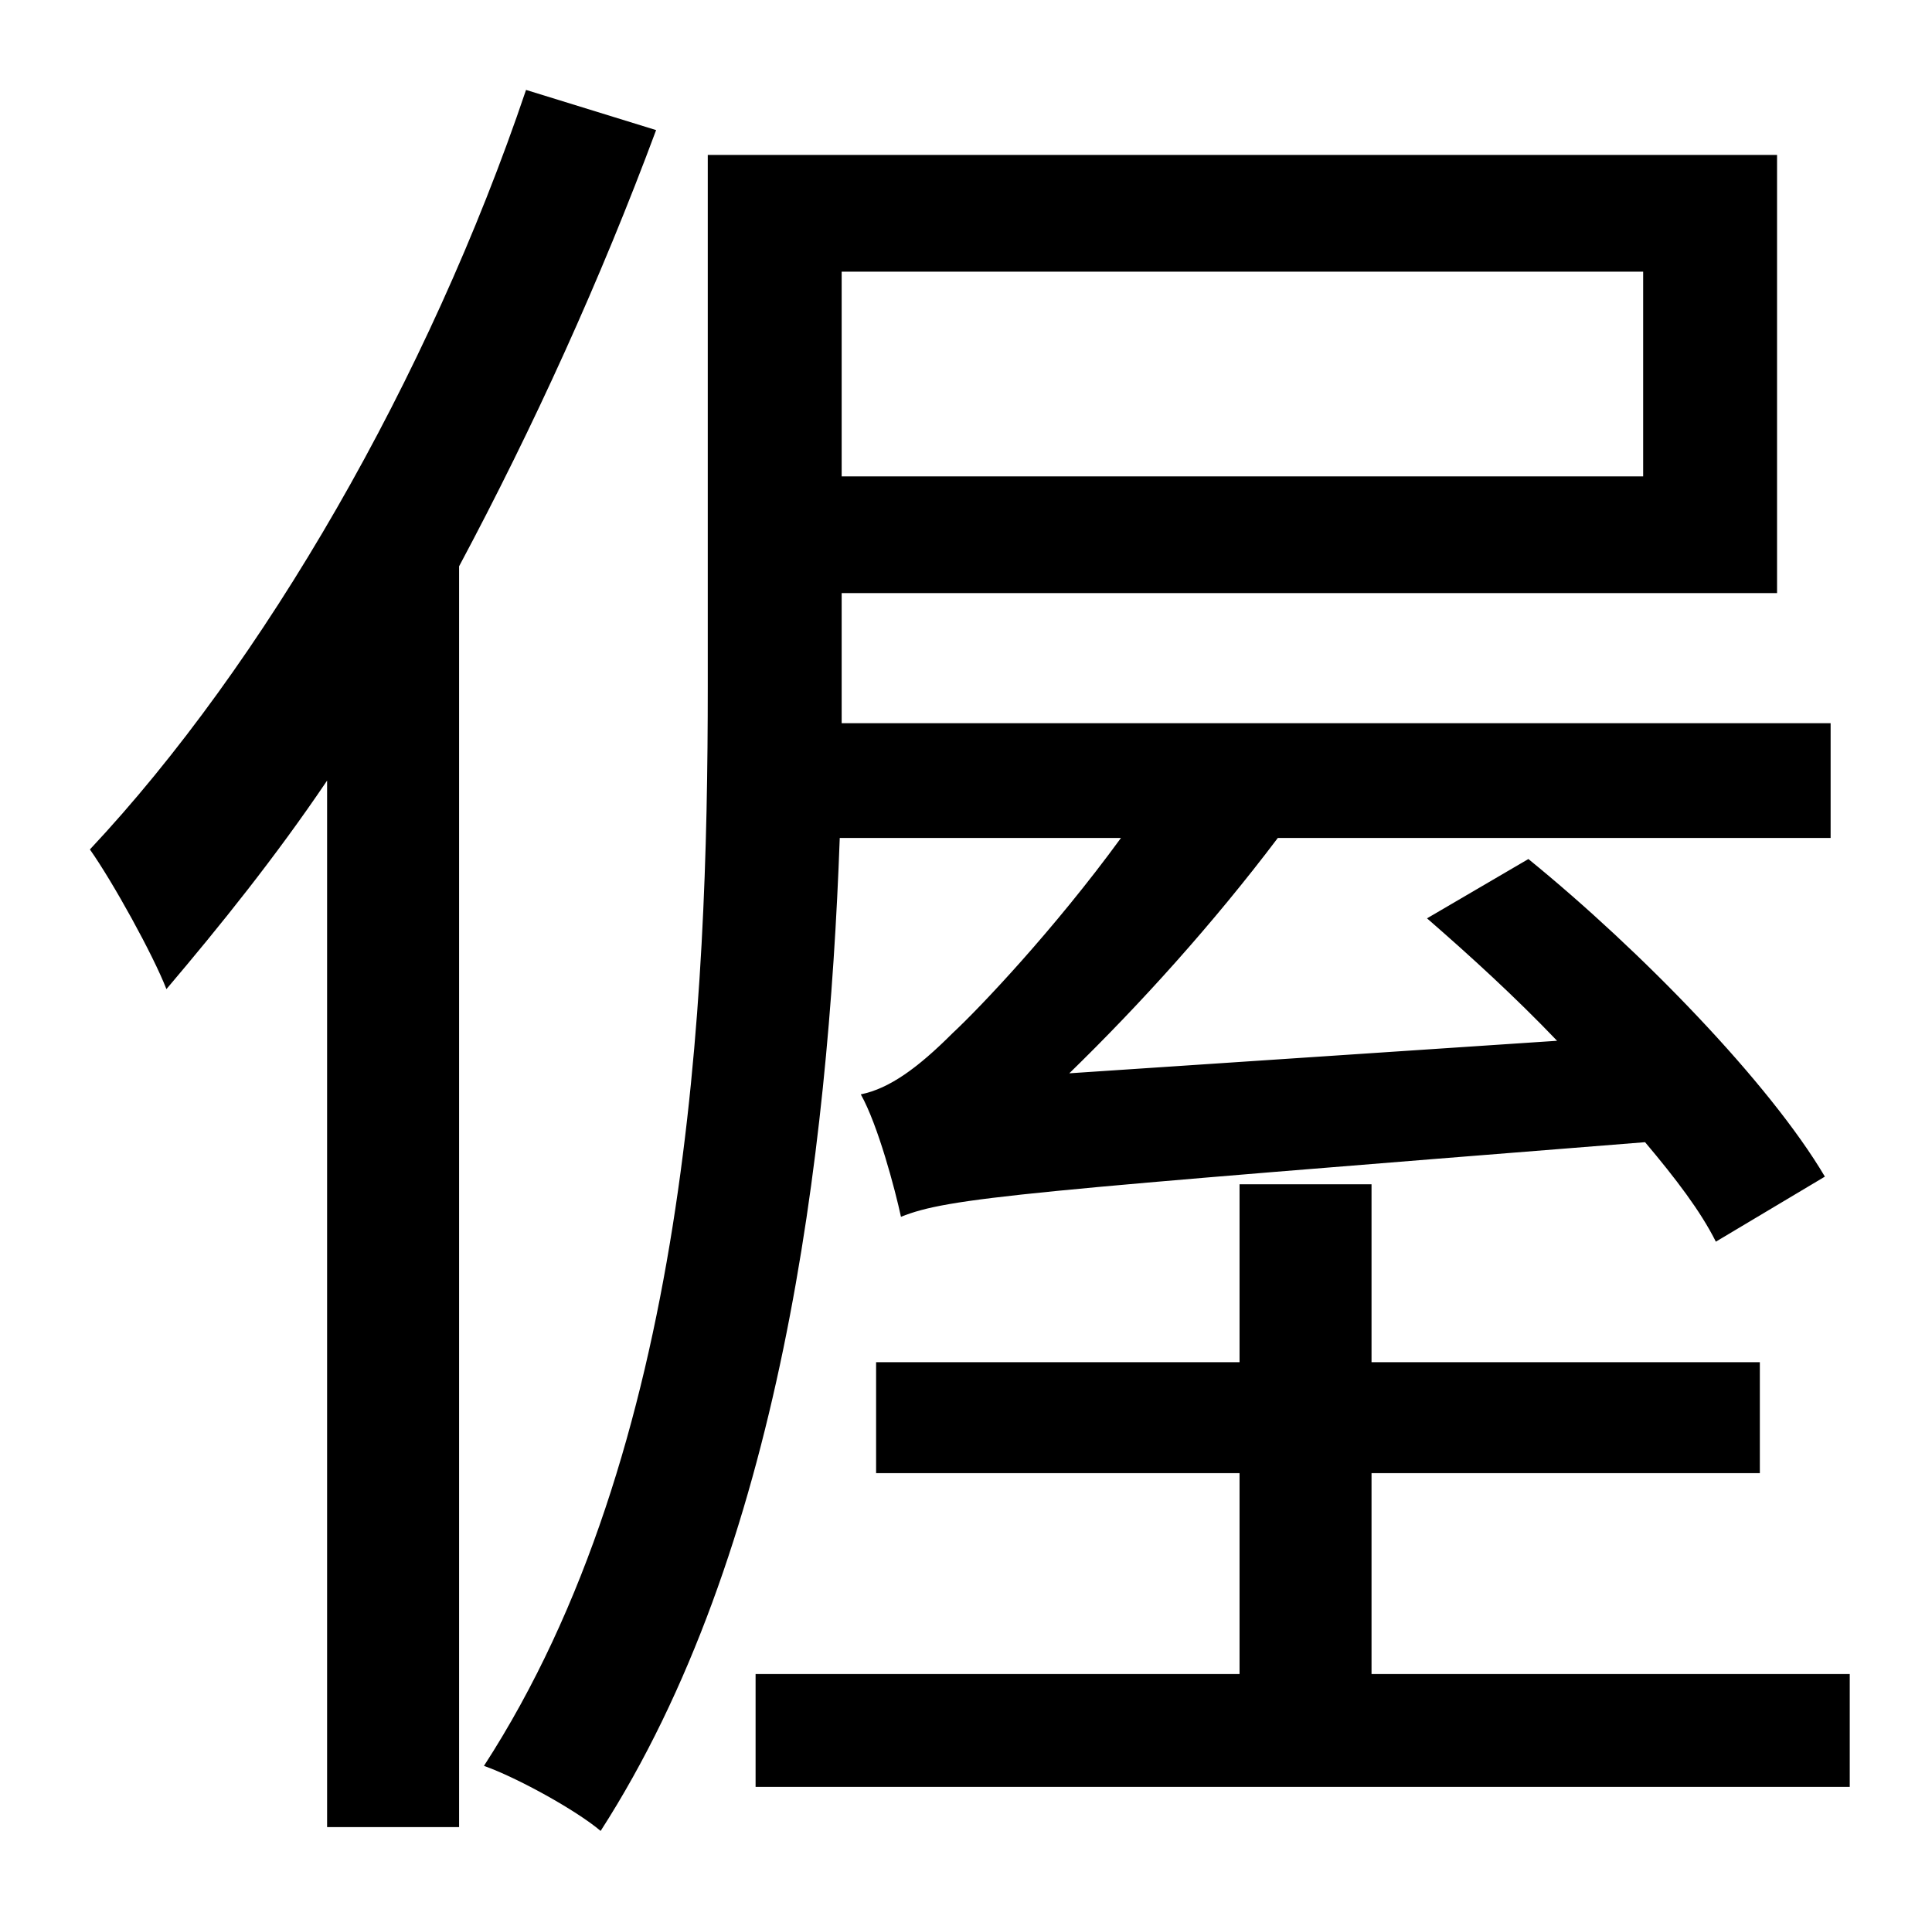 <?xml version="1.0" standalone="no"?>
<!DOCTYPE svg PUBLIC "-//W3C//DTD SVG 1.1//EN" "http://www.w3.org/Graphics/SVG/1.1/DTD/svg11.dtd" >
<svg xmlns="http://www.w3.org/2000/svg" xmlns:xlink="http://www.w3.org/1999/xlink" version="1.1" viewBox="-10 0 1010 1000">
   <path fill="currentColor"
d="M265 47l68 21c-29 78 -64 155 -103 228v659h-69v-547c-27 40 -56 76 -84 109c-7 -18 -28 -56 -40 -73c91 -97 177 -246 228 -397zM849 142h-419v107h419v-107zM576 438h-147c-6 166 -31 373 -125 519c-13 -11 -44 -28 -61 -34c107 -165 117 -399 117 -564v-278h559v229
h-489v49v19h517v60h-289c-34 45 -72 87 -109 123l255 -17c-22 -23 -45 -44 -68 -64l53 -31c59 48 126 117 155 166l-57 34c-8 -16 -21 -33 -37 -52c-327 26 -364 29 -389 39c-3 -14 -12 -48 -21 -64c15 -3 30 -14 48 -32c14 -13 53 -54 88 -102zM707 875h250v59h-572v-59
h253v-105h-190v-58h190v-93h69v93h203v58h-203v105z" />
</svg>
